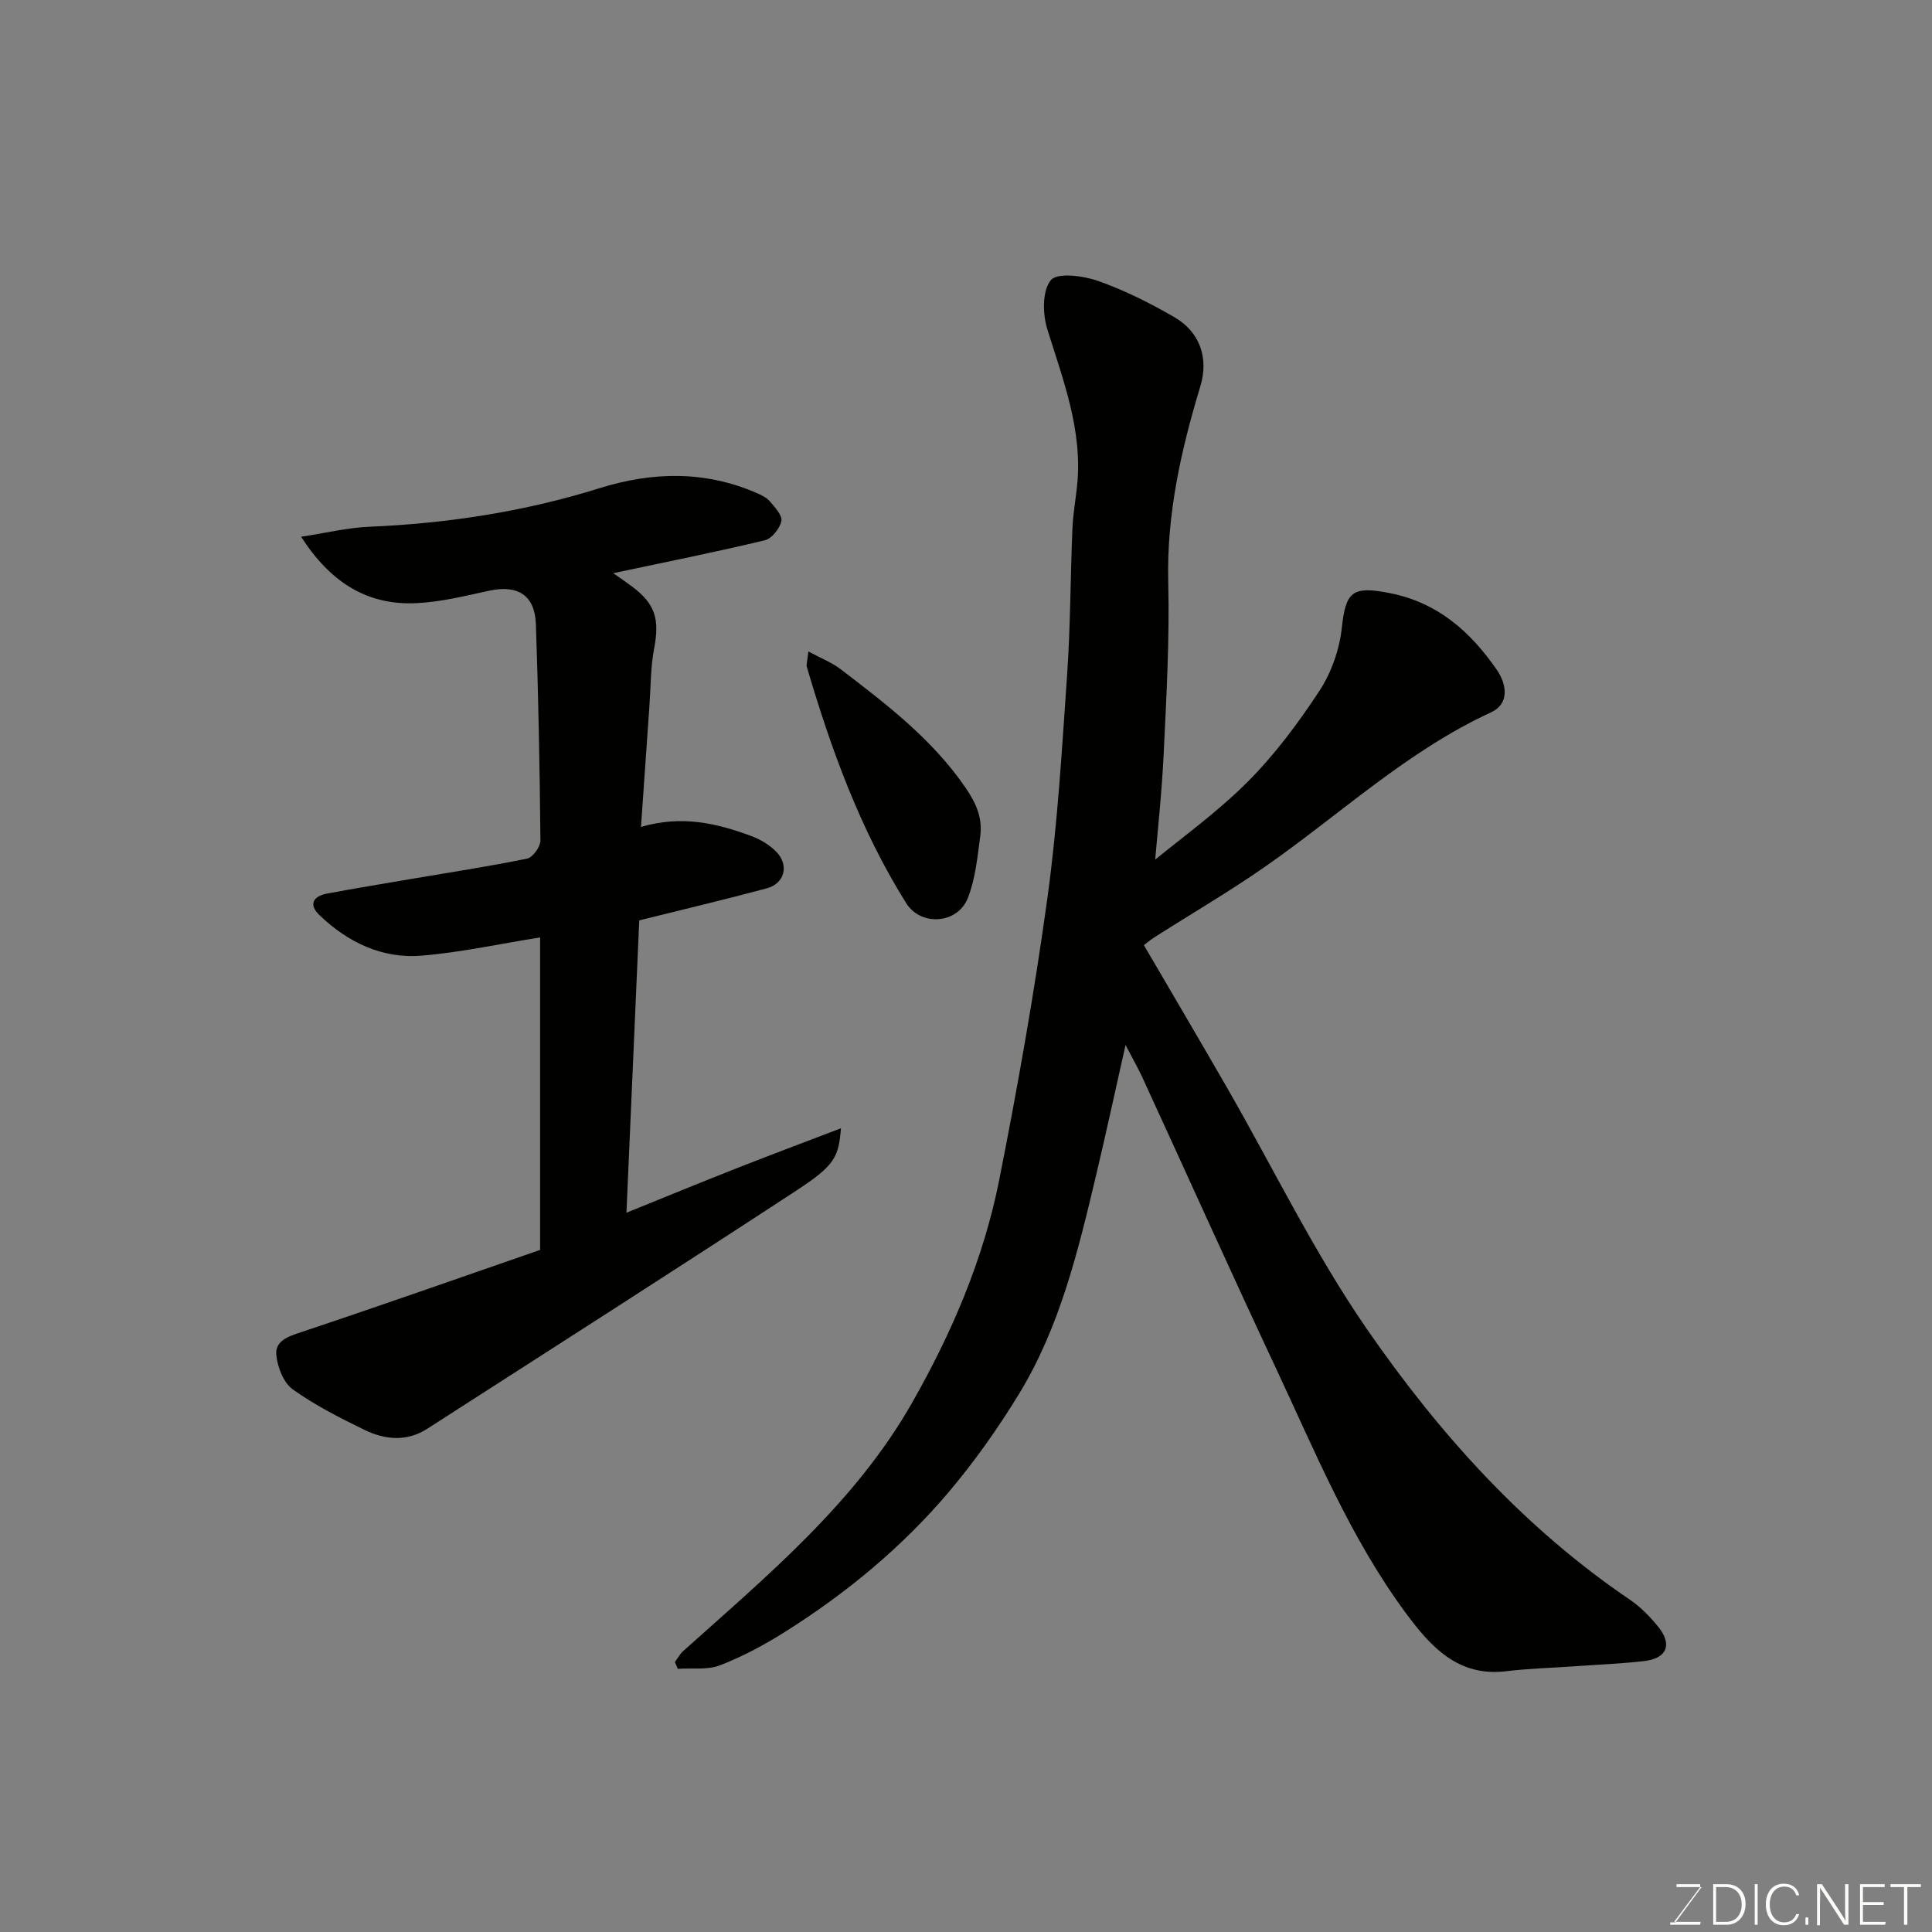 <svg enable-background="new 0 0 400 400" viewBox="0 0 400 400" xmlns="http://www.w3.org/2000/svg"><rect x="0" y="0" width="400" height="400" fill="#808080" stroke="none"/><path d="m233.03 216.36c-2.18 9.69-4.03 18.25-6.05 26.77-3.74 15.71-7.48 31.5-16 45.46-4.32 7.08-9.17 13.95-14.52 20.28-9.68 11.45-21.2 20.96-33.88 28.96-4.27 2.7-8.8 5.13-13.5 6.95-2.62 1.02-5.81.53-8.75.73-.2-.47-.4-.93-.6-1.4.56-.76 1.02-1.64 1.7-2.26 17.41-15.61 35.55-30.64 47.34-51.31 8.25-14.46 14.85-29.82 18.1-46.22 3.84-19.36 7.29-38.82 9.98-58.37 2.11-15.29 3.01-30.76 4.08-46.18.7-10.08.68-20.2 1.1-30.3.12-2.94.65-5.87.96-8.81 1.21-11.46-2.85-21.87-6.16-32.51-.98-3.16-1.06-7.97.74-10.15 1.31-1.6 6.63-.93 9.67.13 5.49 1.92 10.79 4.58 15.84 7.5 5.41 3.12 7.19 8.55 5.44 14.34-4 13.22-7 26.52-6.65 40.54.29 11.75-.37 23.54-.93 35.3-.4 8.48-1.34 16.94-1.77 22.17 5.29-4.38 12.72-9.7 19.1-16.07 5.63-5.64 10.51-12.18 14.89-18.86 2.47-3.77 4.16-8.53 4.64-13.01.82-7.62 2.2-8.78 9.96-7.24 9.91 1.96 16.66 7.96 22.12 15.85 2.17 3.14 2.6 7.09-1.15 8.82-17.47 8.05-31.35 21.21-46.87 32.01-7.35 5.12-15.12 9.65-22.68 14.47-1.08.69-2.07 1.53-2.35 1.73 5.86 10.04 11.58 19.72 17.19 29.47 9.6 16.69 18.05 34.18 28.95 49.97 14.9 21.58 32.42 41.12 54.44 56.05 2.24 1.52 4.23 3.56 5.94 5.68 2.95 3.67 1.75 6.52-2.96 7.06-4.74.54-9.52.73-14.29 1.07s-9.56.46-14.29 1.03c-9.99 1.22-15.68-5.2-20.71-11.99-11.56-15.61-18.87-33.57-27.05-51-9.35-19.94-18.38-40.04-27.58-60.05-.81-1.76-1.79-3.45-3.44-6.61z" fill="#010100"/><path d="m126.97 118.67c1.53 1.08 2.69 1.87 3.82 2.71 4.89 3.63 5.8 6.8 4.64 12.9-.74 3.86-.69 7.87-.97 11.81-.58 8.19-1.14 16.37-1.75 25.12 8.4-2.48 15.66-.77 22.76 1.85 1.93.71 3.89 1.87 5.3 3.34 2.66 2.77 1.65 6.54-2.01 7.52-8.77 2.35-17.61 4.44-26.41 6.63-.87 19.84-1.74 39.68-2.65 60.53 8.01-3.24 15.28-6.24 22.6-9.12 7.05-2.78 14.14-5.43 21.81-8.36-.48 6.01-1.29 7.69-9.21 12.88-25.38 16.61-50.94 32.94-76.46 49.34-4.2 2.7-8.72 2.29-12.93.24-5.12-2.49-10.28-5.1-14.89-8.4-1.91-1.36-3.16-4.58-3.41-7.08-.3-2.97 2.42-3.87 5.16-4.78 16.49-5.5 32.89-11.28 49.45-17.02 0-21.89 0-43.67 0-64.7-8.23 1.31-16.34 3.1-24.55 3.78-8.17.67-15.28-2.78-21.15-8.41-2.28-2.18-1.28-3.91 1.61-4.45 5.76-1.07 11.55-2.02 17.33-3.01 8.04-1.37 16.11-2.59 24.09-4.23 1.16-.24 2.75-2.45 2.74-3.74-.14-14.93-.42-29.87-.94-44.79-.21-6.01-3.76-8.2-9.67-6.93-4.94 1.07-9.92 2.32-14.94 2.57-10.19.53-17.85-4.18-24-13.74 5.08-.77 9.57-1.88 14.1-2.07 16.26-.69 32.18-3.14 47.74-8 10.84-3.39 21.71-3.64 32.36.96 1.03.44 2.16.97 2.86 1.79 1.04 1.22 2.62 2.92 2.37 4.08-.32 1.54-1.98 3.62-3.42 3.97-10.12 2.43-20.34 4.47-31.38 6.81z" fill="#010100"/><path d="m167.36 134.87c2.74 1.48 4.9 2.32 6.67 3.67 9.5 7.27 18.99 14.48 25.92 24.61 2.25 3.29 3.49 6.31 3 9.98-.58 4.32-1 8.82-2.58 12.82-2.11 5.35-9.71 5.9-12.76 1.03-9.49-15.16-15.54-31.82-20.56-48.89-.14-.44.07-.98.31-3.22z" fill="#010100"/><g fill="#fbfcfa"><path d="m346.9 398 5.4-7.3h-5.2v-.6h4.9v.6l-5.4 7.2h5.5l-.1.6h-6.2v-.5z"/><path d="m354.7 390.1h2.8c2.3 0 3.9 1.6 3.9 4.1s-1.6 4.3-3.9 4.3h-2.8zm.6 7.8h2c2.2 0 3.3-1.6 3.3-3.6 0-1.8-1-3.6-3.3-3.6h-2z"/><path d="m363.9 390.1v8.4h-.6v-8.4z"/><path d="m372.5 396.3c-.4 1.3-1.4 2.3-3.2 2.3-2.4 0-3.7-1.9-3.7-4.3 0-2.3 1.2-4.3 3.7-4.3 1.8 0 2.9 1 3.2 2.4h-.6c-.4-1.1-1.1-1.8-2.5-1.8-2.1 0-3 1.9-3 3.7s.9 3.7 3 3.7c1.4 0 2.1-.7 2.5-1.7z"/><path d="m373.8 398.5v-1.5h.6v1.5z"/><path d="m376.2 398.5v-8.4h1c1.3 2 4.4 6.6 4.9 7.6-.1-1.2-.1-2.4-.1-3.8v-3.8h.7v8.4h-.9c-1.2-1.9-4.4-6.8-5-7.7.1 1.1 0 2.3 0 3.9v3.9h-.6z"/><path d="m390 394.4h-4.3v3.5h4.7l-.1.6h-5.2v-8.4h5.1v.6h-4.5v3.1h4.3z"/><path d="m394.2 390.7h-2.8v-.6h6.3v.6h-2.8v7.8h-.7z"/></g></svg>